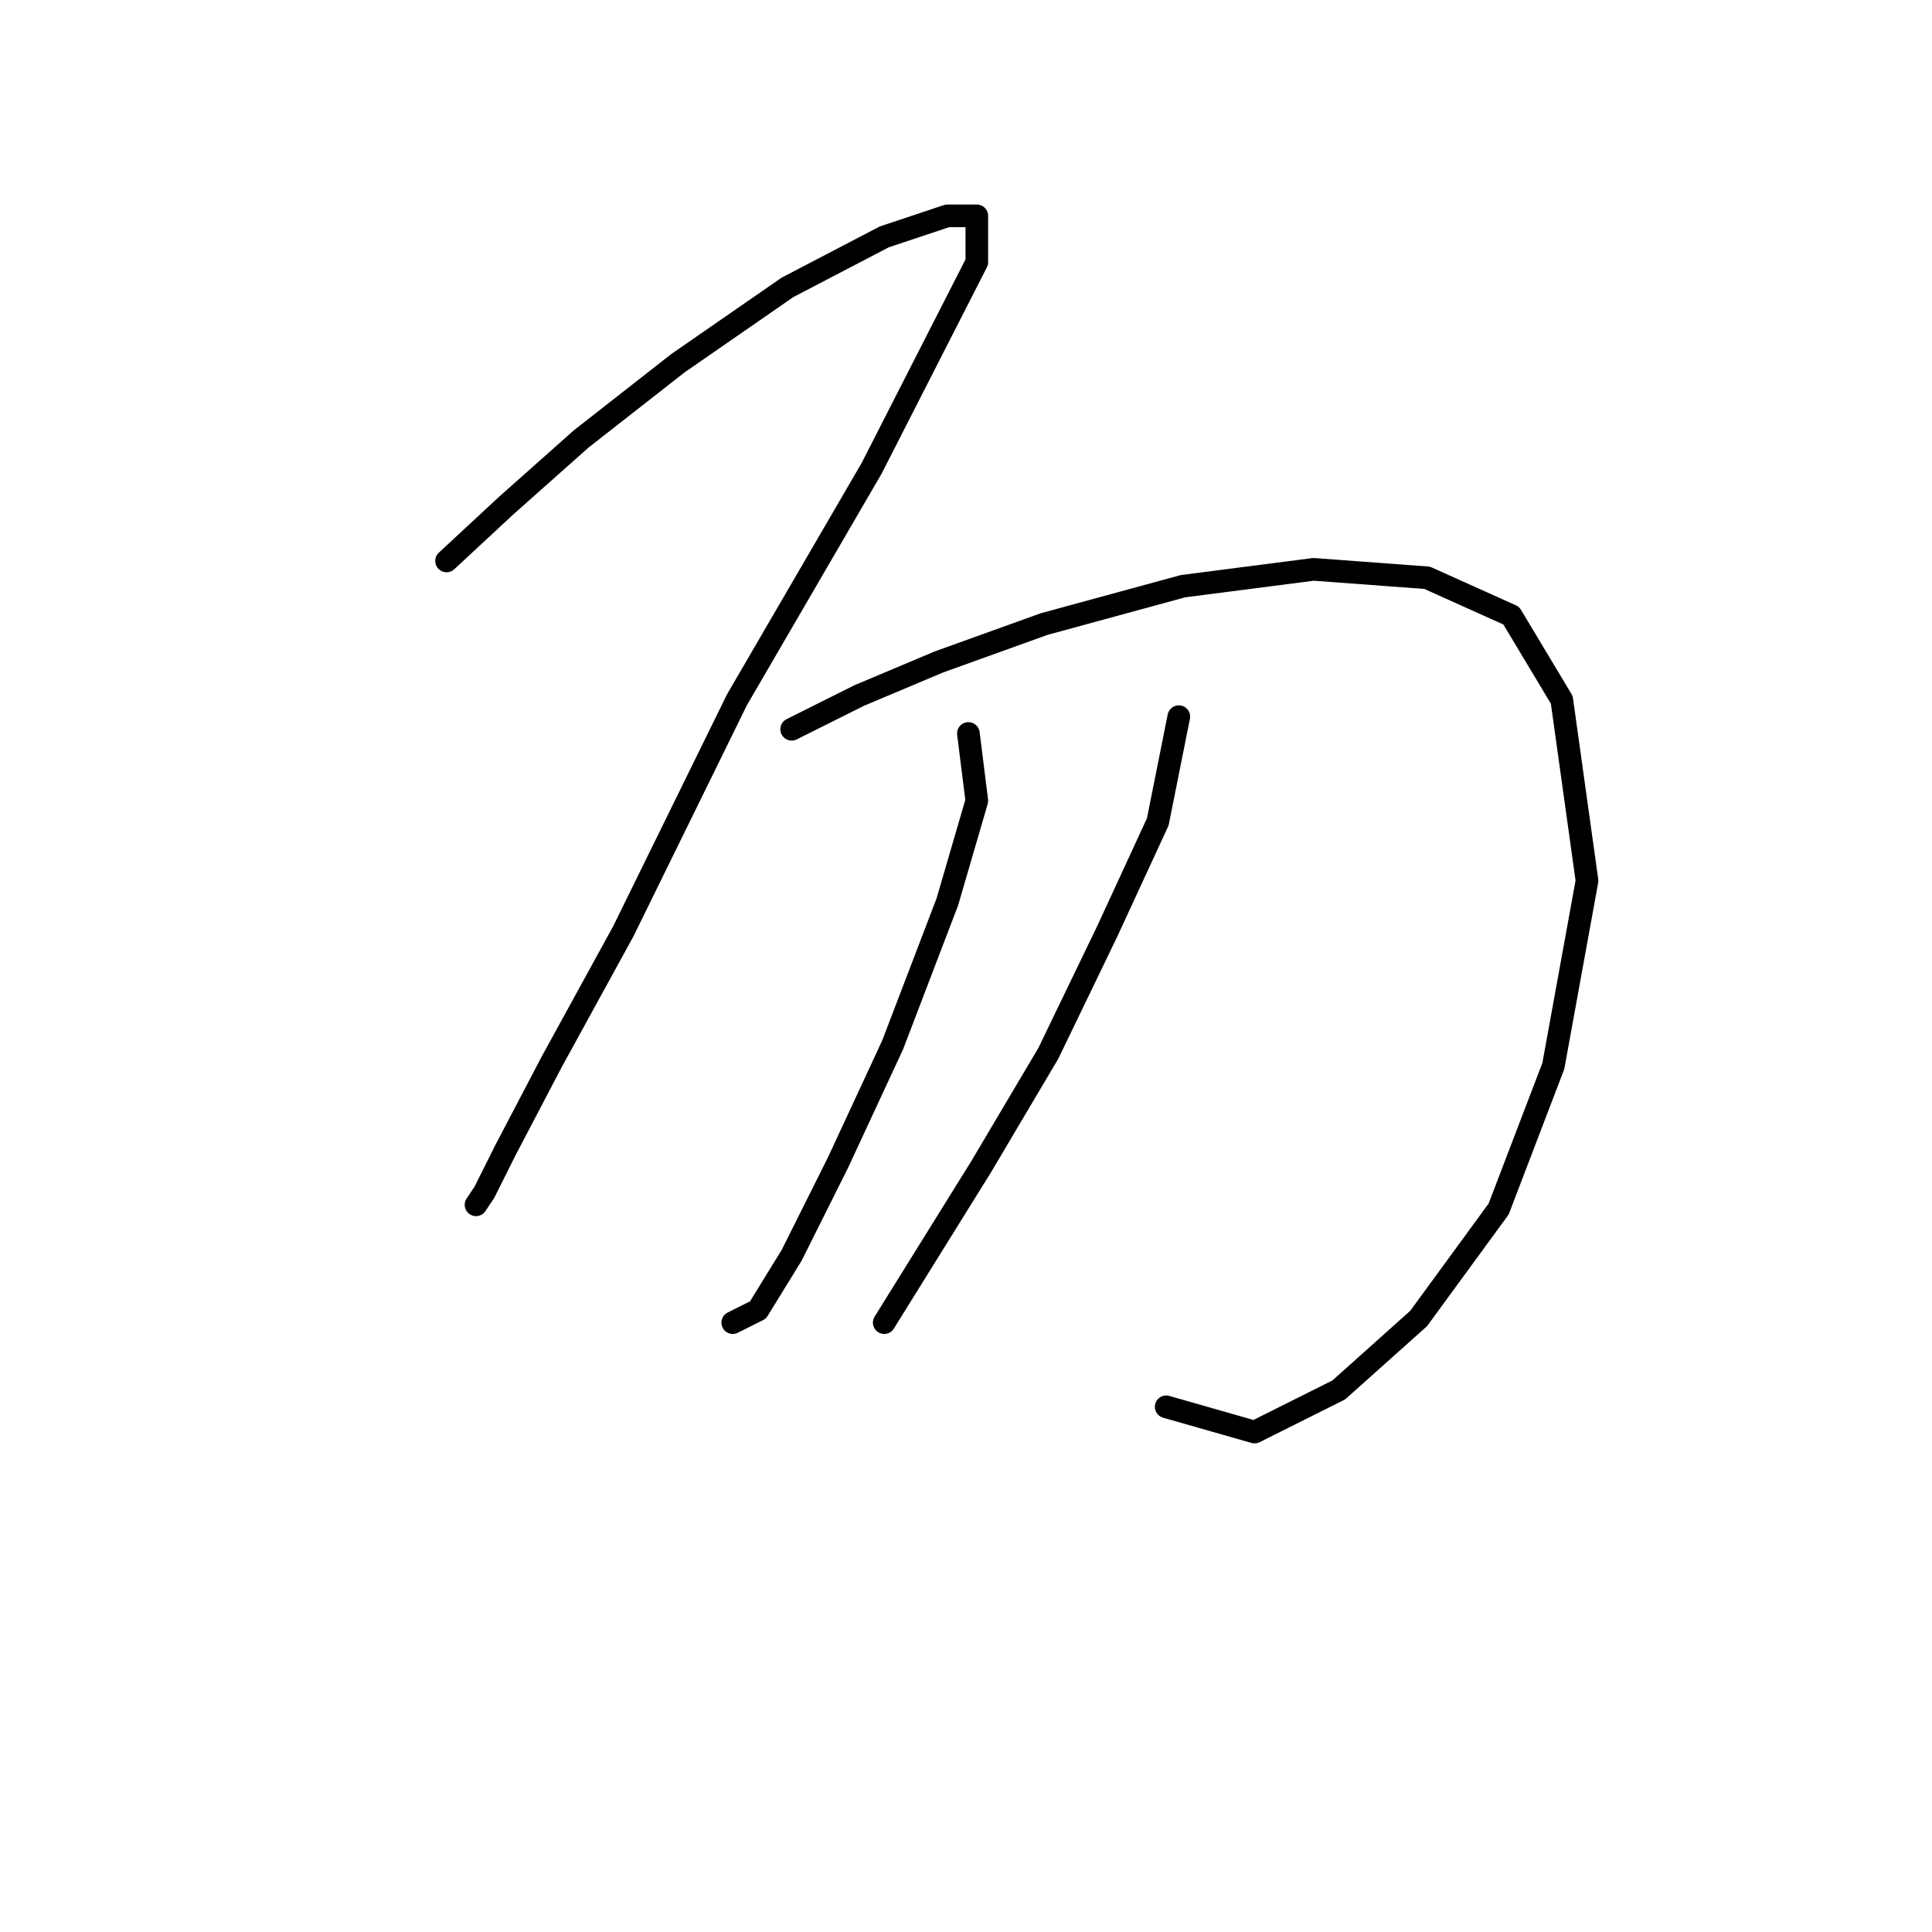 <?xml version="1.0" standalone="no"?>
    <svg width="256" height="256" xmlns="http://www.w3.org/2000/svg" version="1.1">
    <polyline stroke="black" stroke-width="3" stroke-linecap="round" fill="transparent" stroke-linejoin="round" points="59.173 74.327 66.979 67.078 77.017 58.156 89.842 48.119 104.34 38.082 117.165 31.39 125.53 28.602 129.433 28.602 129.433 34.736 115.492 62.059 97.649 92.729 82.593 123.398 73.113 140.684 66.979 152.394 64.191 157.97 63.076 159.643 63.076 159.643 " />
        <polyline stroke="black" stroke-width="3" stroke-linecap="round" fill="transparent" stroke-linejoin="round" points="104.898 96.632 113.82 92.171 124.414 87.71 138.355 82.691 156.756 77.673 174.043 75.442 189.098 76.558 200.251 81.576 206.942 92.729 210.288 116.706 205.827 141.242 198.578 160.201 187.983 174.699 177.388 184.178 166.236 189.754 154.526 186.409 154.526 186.409 " />
        <polyline stroke="black" stroke-width="3" stroke-linecap="round" fill="transparent" stroke-linejoin="round" points="128.318 97.189 129.433 106.111 125.53 119.494 118.281 138.453 111.031 154.067 104.898 166.334 100.437 173.583 97.091 175.256 97.091 175.256 " />
        <polyline stroke="black" stroke-width="3" stroke-linecap="round" fill="transparent" stroke-linejoin="round" points="156.199 94.959 153.411 108.9 146.719 123.398 138.912 139.569 129.991 154.624 117.165 175.256 117.165 175.256 " />
        </svg>